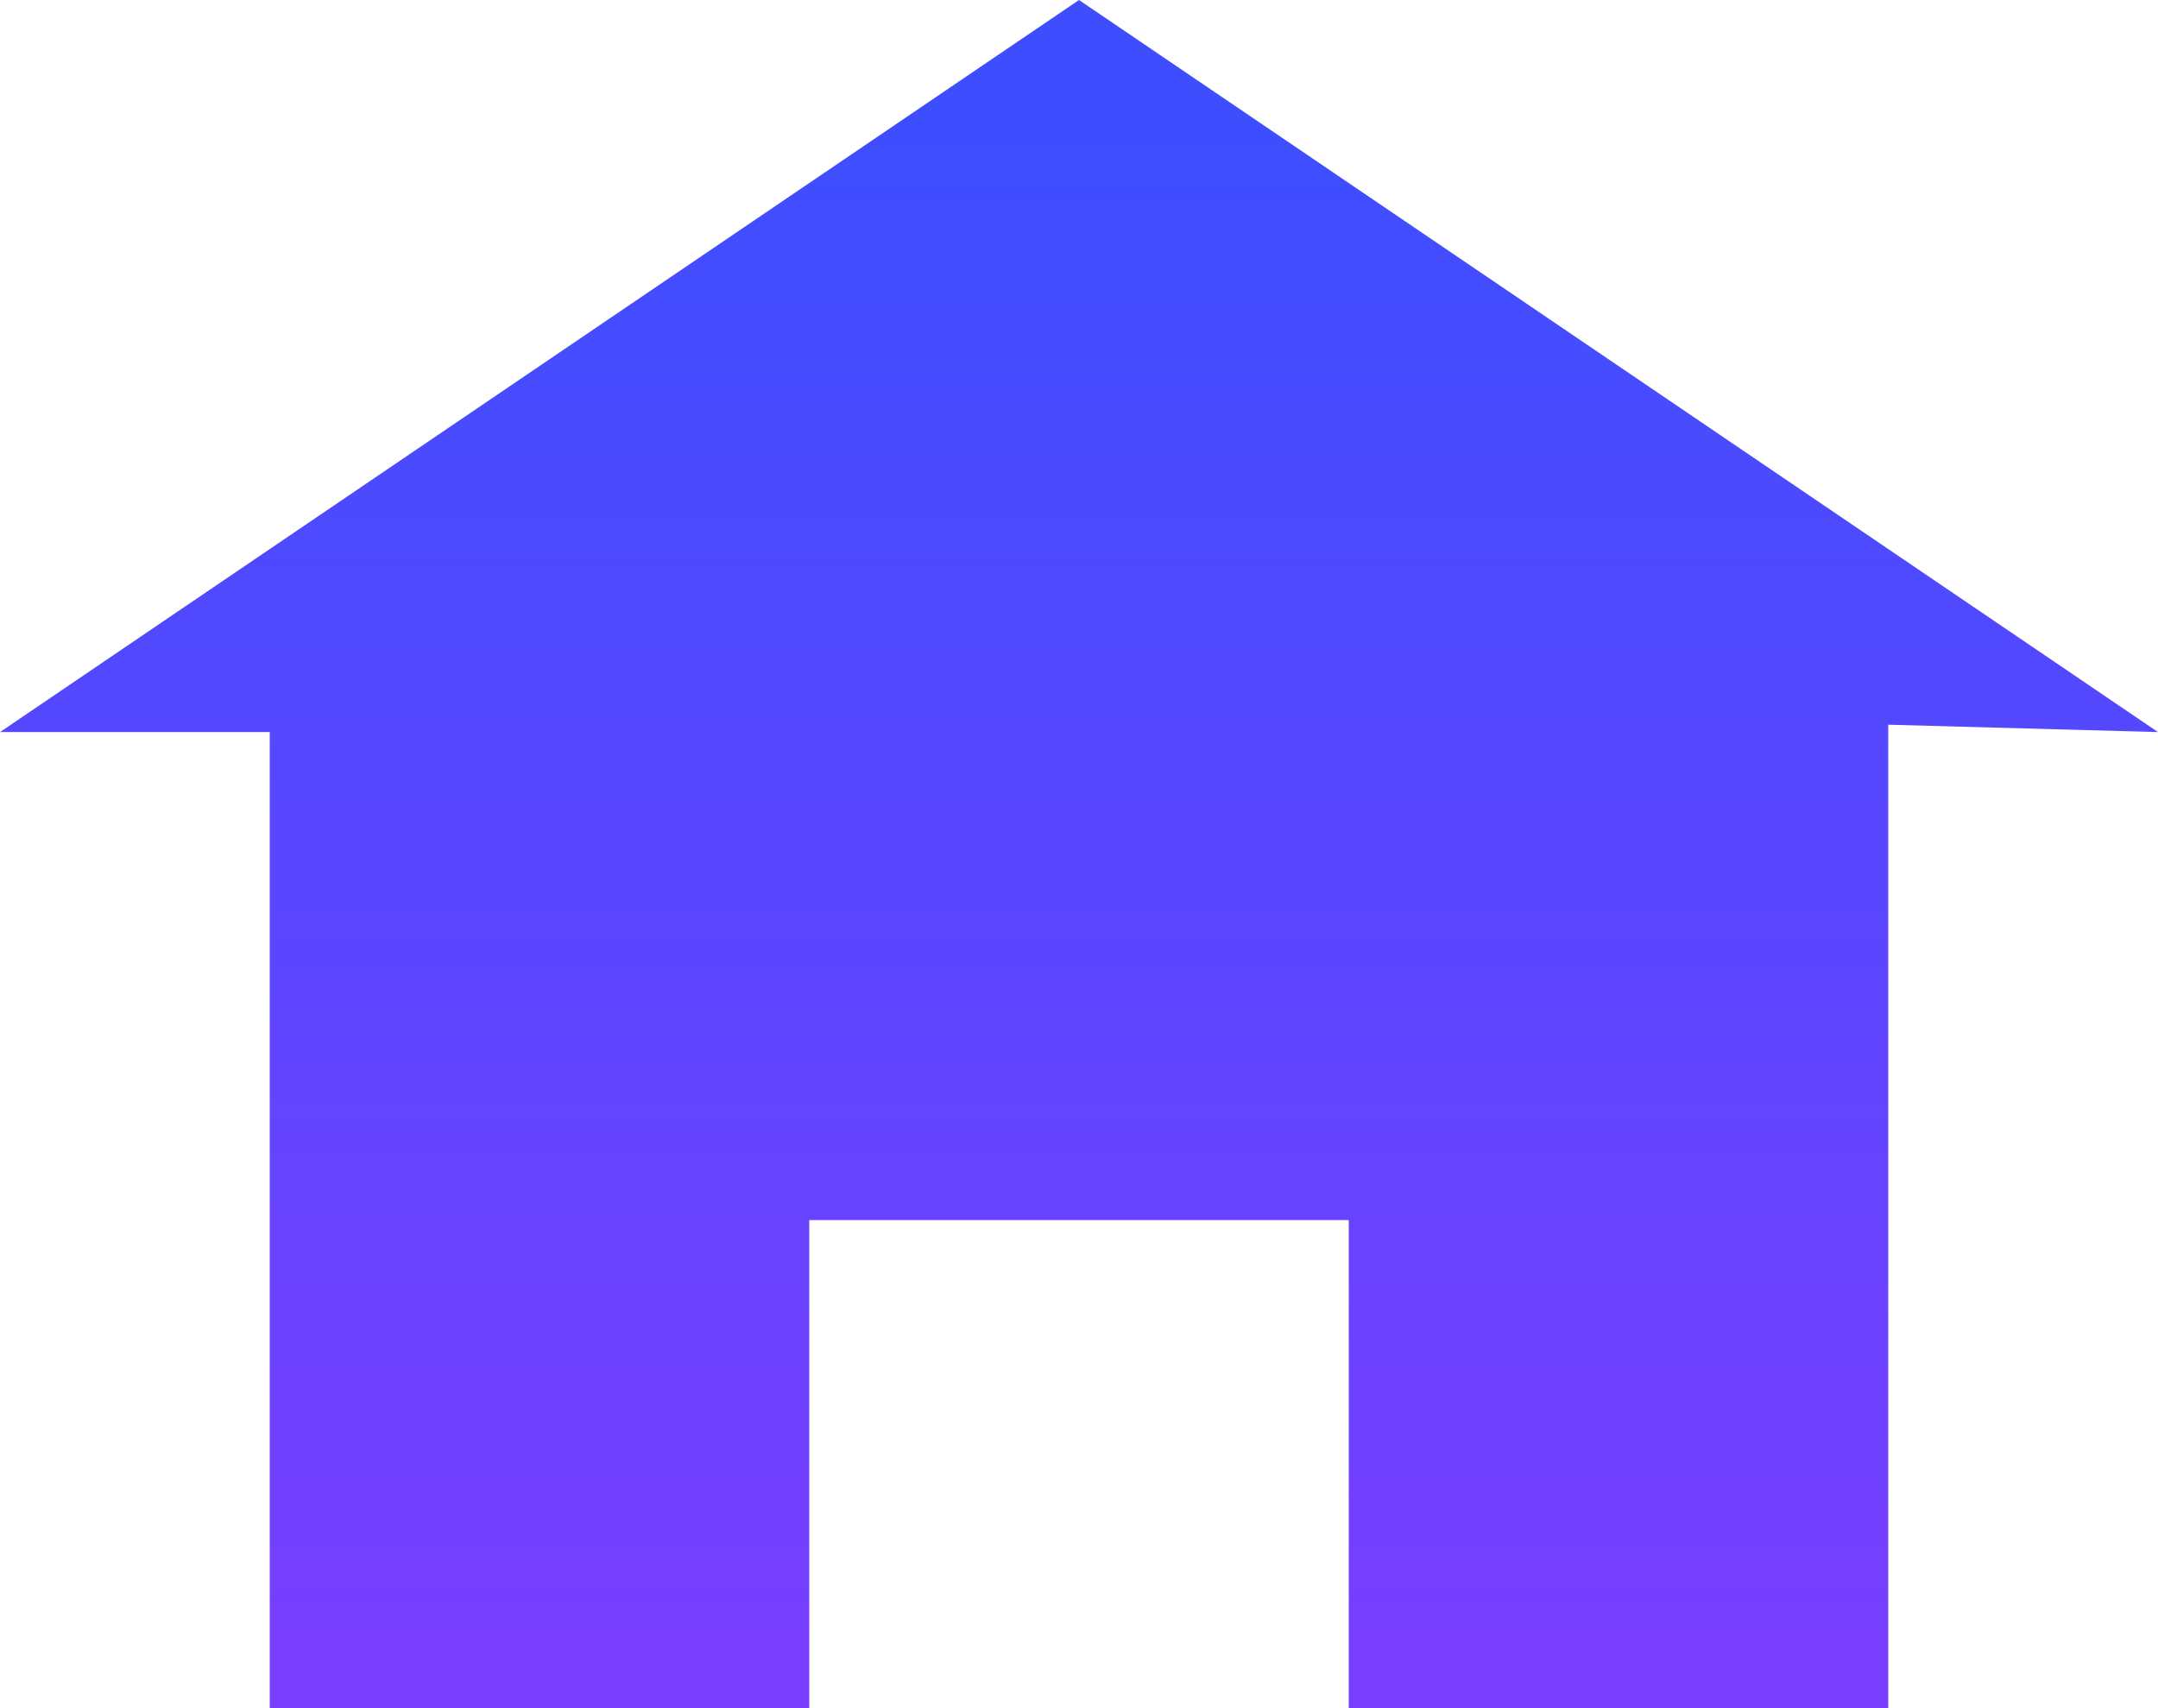 <svg width="24" height="19" viewBox="0 0 24 19" fill="none" xmlns="http://www.w3.org/2000/svg">
<path d="M12 0L0 8.143H3V19H9V13.571H15V19H21V8.061L24 8.143L12 0Z" fill="url(#paint0_linear_88_66)"/>
<defs>
<linearGradient id="paint0_linear_88_66" x1="12" y1="0" x2="12" y2="19" gradientUnits="userSpaceOnUse">
<stop offset="0.08" stop-color="#3E4EFF"/>
<stop offset="0.96" stop-color="#773EFF"/>
</linearGradient>
</defs>
</svg>
